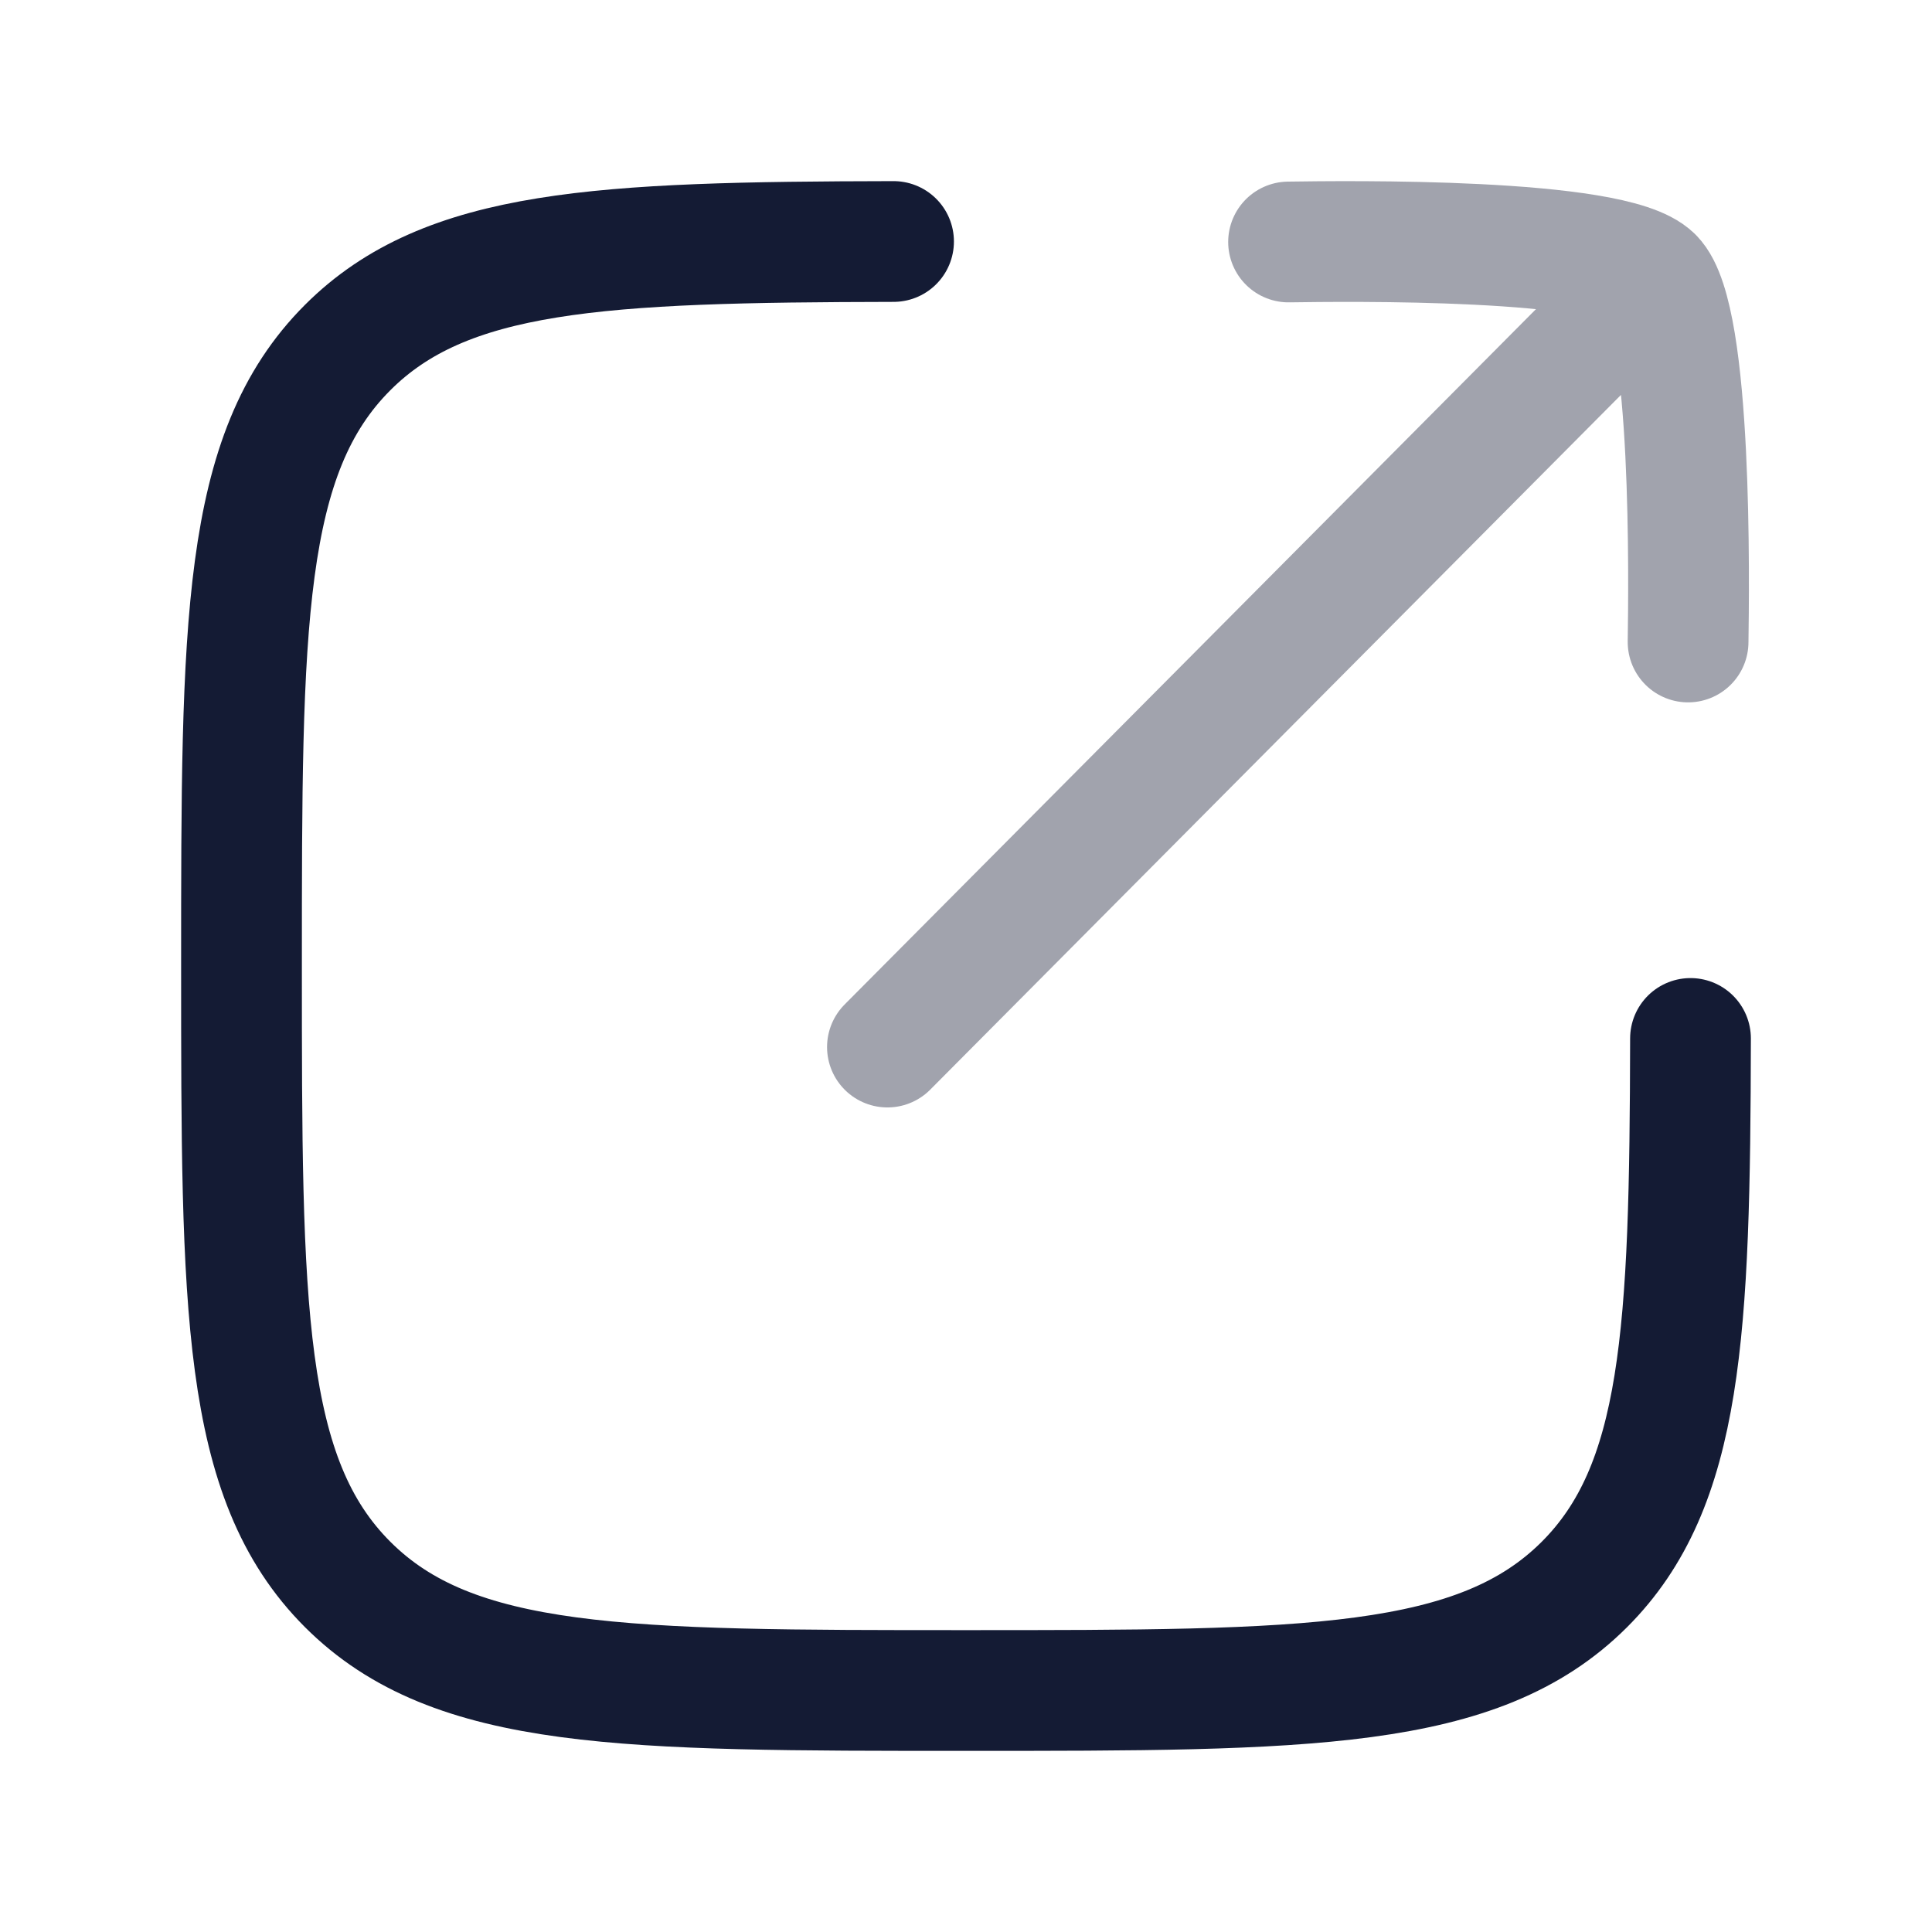 <svg width="24" height="24" viewBox="0 0 24 24" fill="none" xmlns="http://www.w3.org/2000/svg">
<path d="M11.1 3C7.451 3.007 5.539 3.096 4.318 4.318C3 5.636 3 7.757 3 12C3 16.242 3 18.364 4.318 19.682C5.636 21 7.758 21 12 21C16.243 21 18.364 21 19.683 19.682C20.904 18.461 20.993 16.549 21 12.9" stroke="#141B34" stroke-width="1.5" stroke-linecap="round" stroke-linejoin="round"/>
<path opacity="0.4" d="M20.532 3.444L11.024 13.007M20.532 3.444C20.038 2.95 16.71 2.996 16.007 3.006M20.532 3.444C21.026 3.939 20.98 7.271 20.97 7.975" stroke="#141B34" stroke-width="1.5" stroke-linecap="round" stroke-linejoin="round"/>
</svg>
